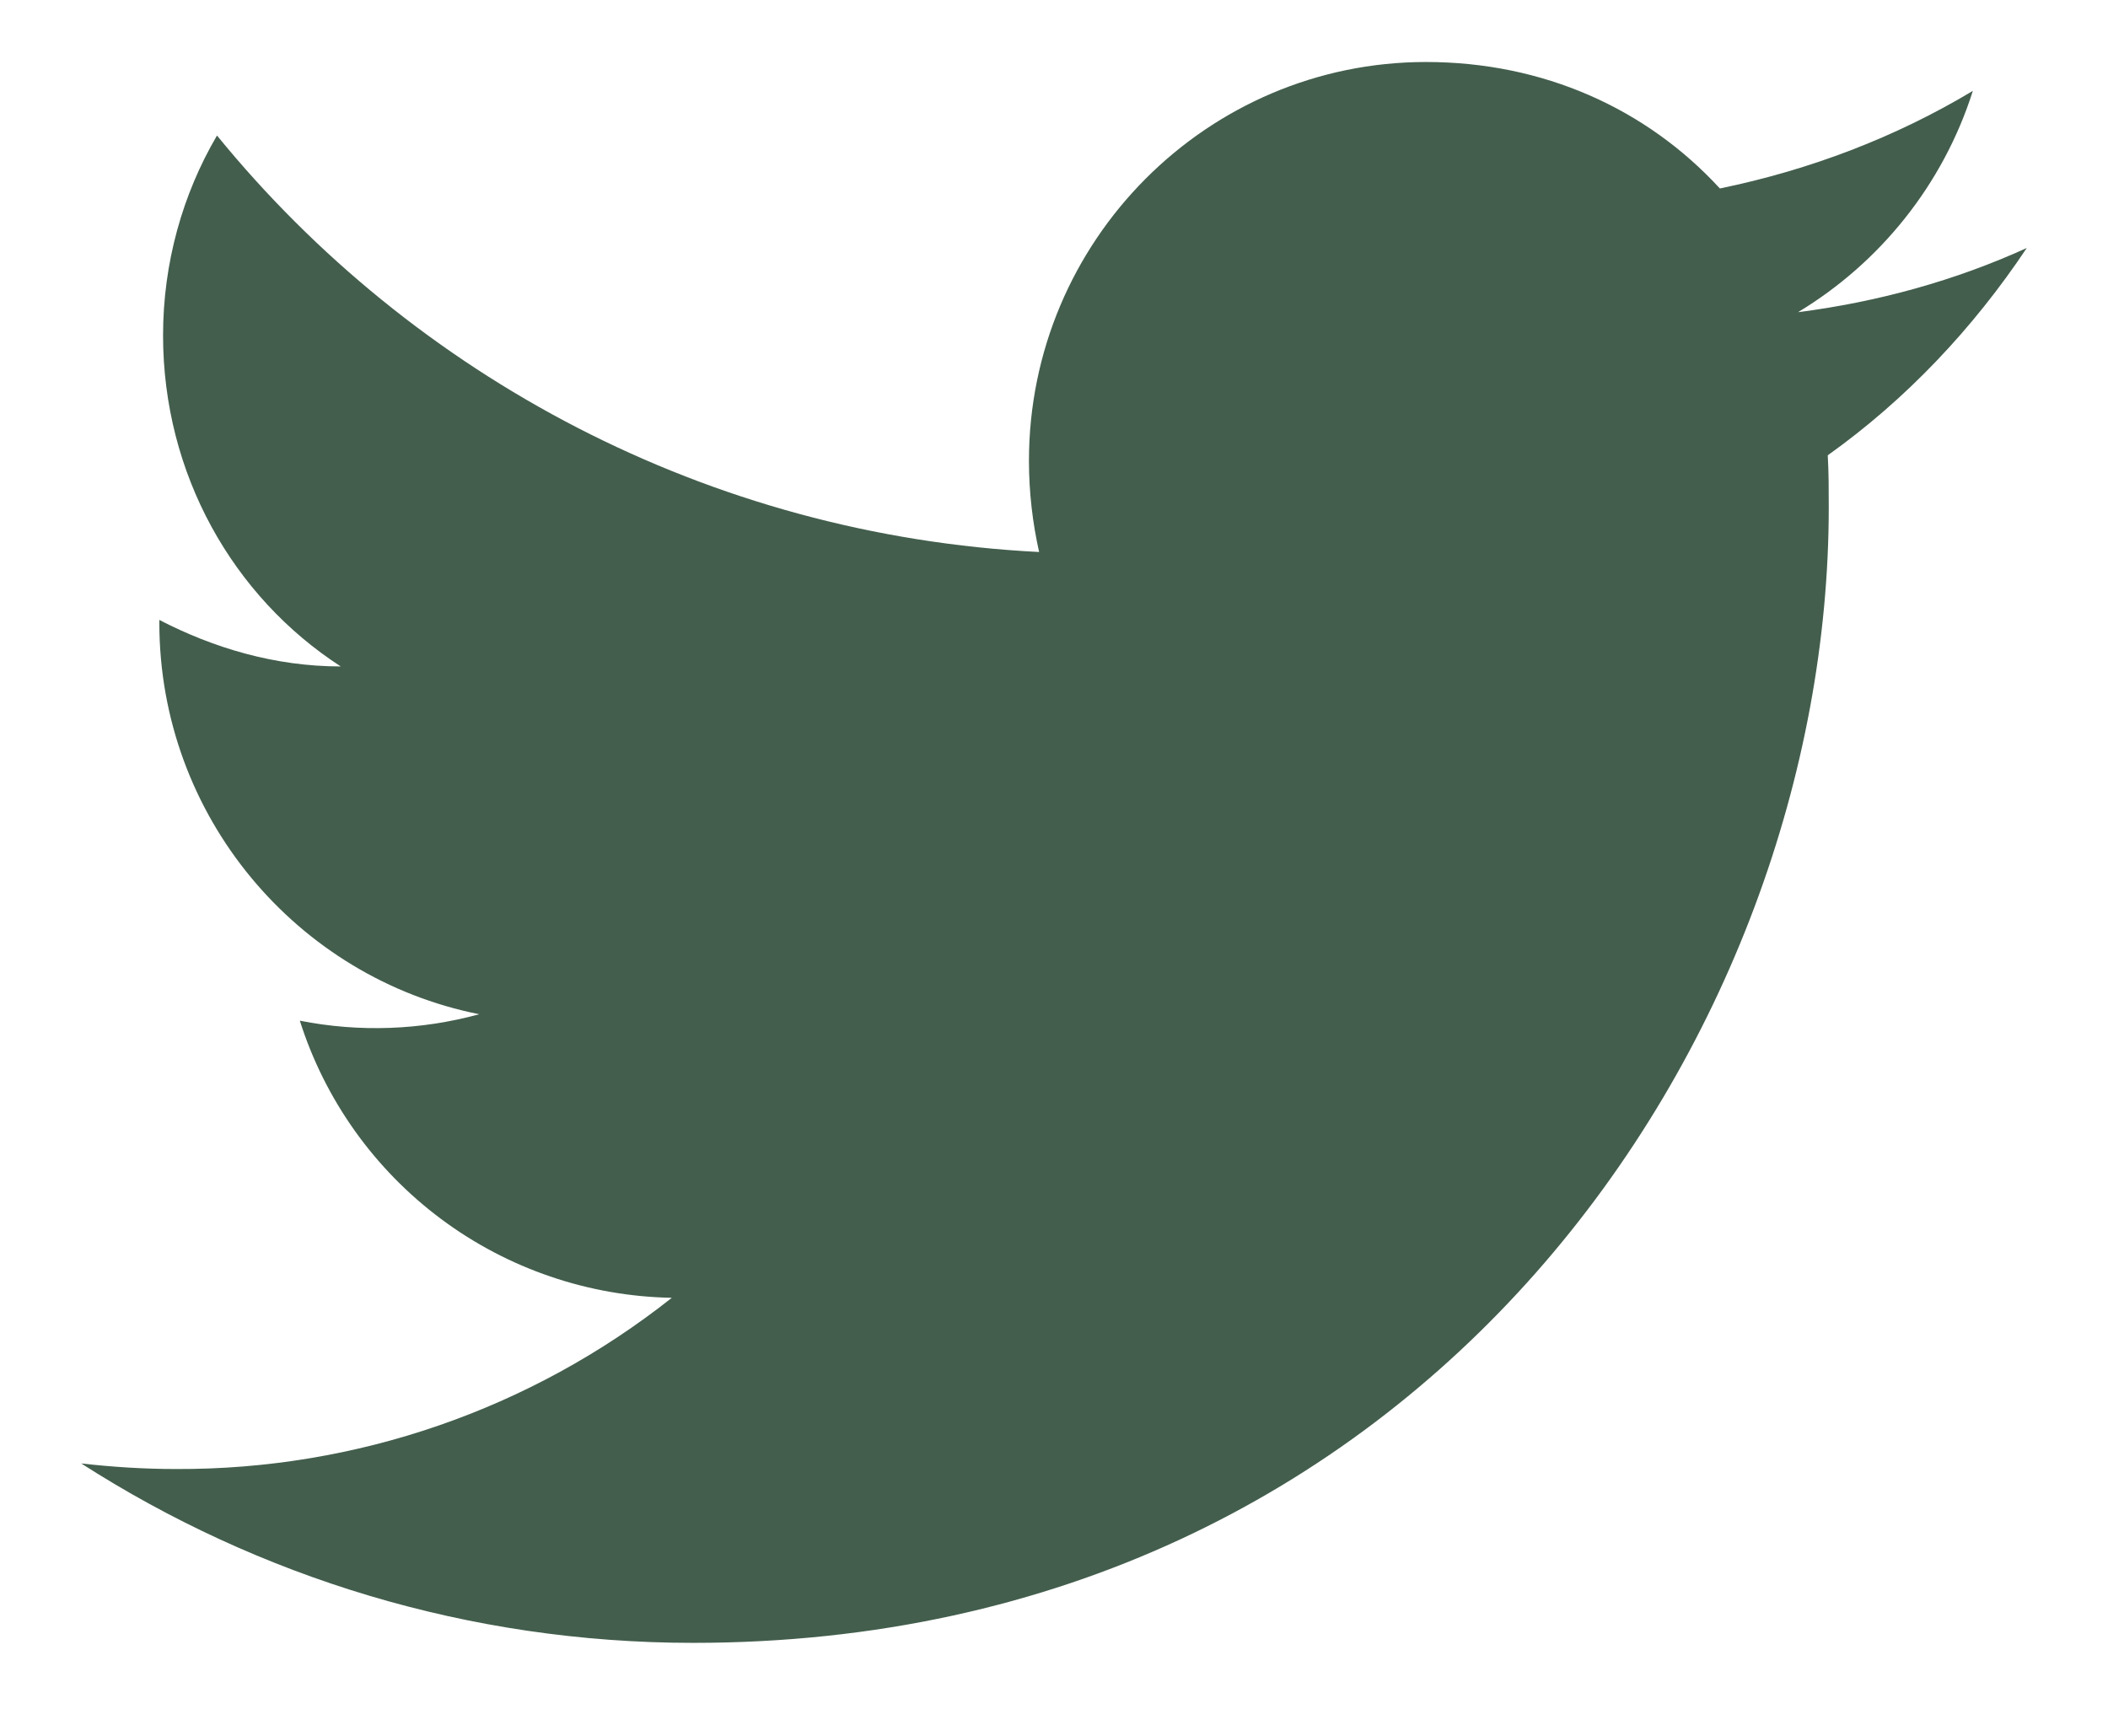 <svg width="17" height="14" viewBox="0 0 17 14" fill="none" xmlns="http://www.w3.org/2000/svg">
<path d="M16.345 2C15.768 2.263 15.145 2.435 14.5 2.518C15.16 2.12 15.67 1.49 15.91 0.733C15.287 1.107 14.598 1.37 13.87 1.52C13.277 0.875 12.445 0.5 11.5 0.5C9.738 0.5 8.298 1.94 8.298 3.717C8.298 3.973 8.328 4.22 8.38 4.452C5.71 4.317 3.333 3.035 1.75 1.093C1.473 1.565 1.315 2.12 1.315 2.705C1.315 3.822 1.878 4.812 2.748 5.375C2.215 5.375 1.72 5.225 1.285 5V5.022C1.285 6.582 2.395 7.888 3.865 8.18C3.393 8.309 2.898 8.327 2.418 8.232C2.621 8.872 3.02 9.431 3.558 9.832C4.096 10.233 4.747 10.455 5.418 10.467C4.28 11.368 2.871 11.854 1.42 11.848C1.165 11.848 0.91 11.832 0.655 11.803C2.08 12.717 3.775 13.25 5.59 13.25C11.5 13.25 14.748 8.345 14.748 4.093C14.748 3.95 14.748 3.815 14.74 3.672C15.37 3.223 15.91 2.652 16.345 2Z" fill="#435E4D"/>
</svg>
